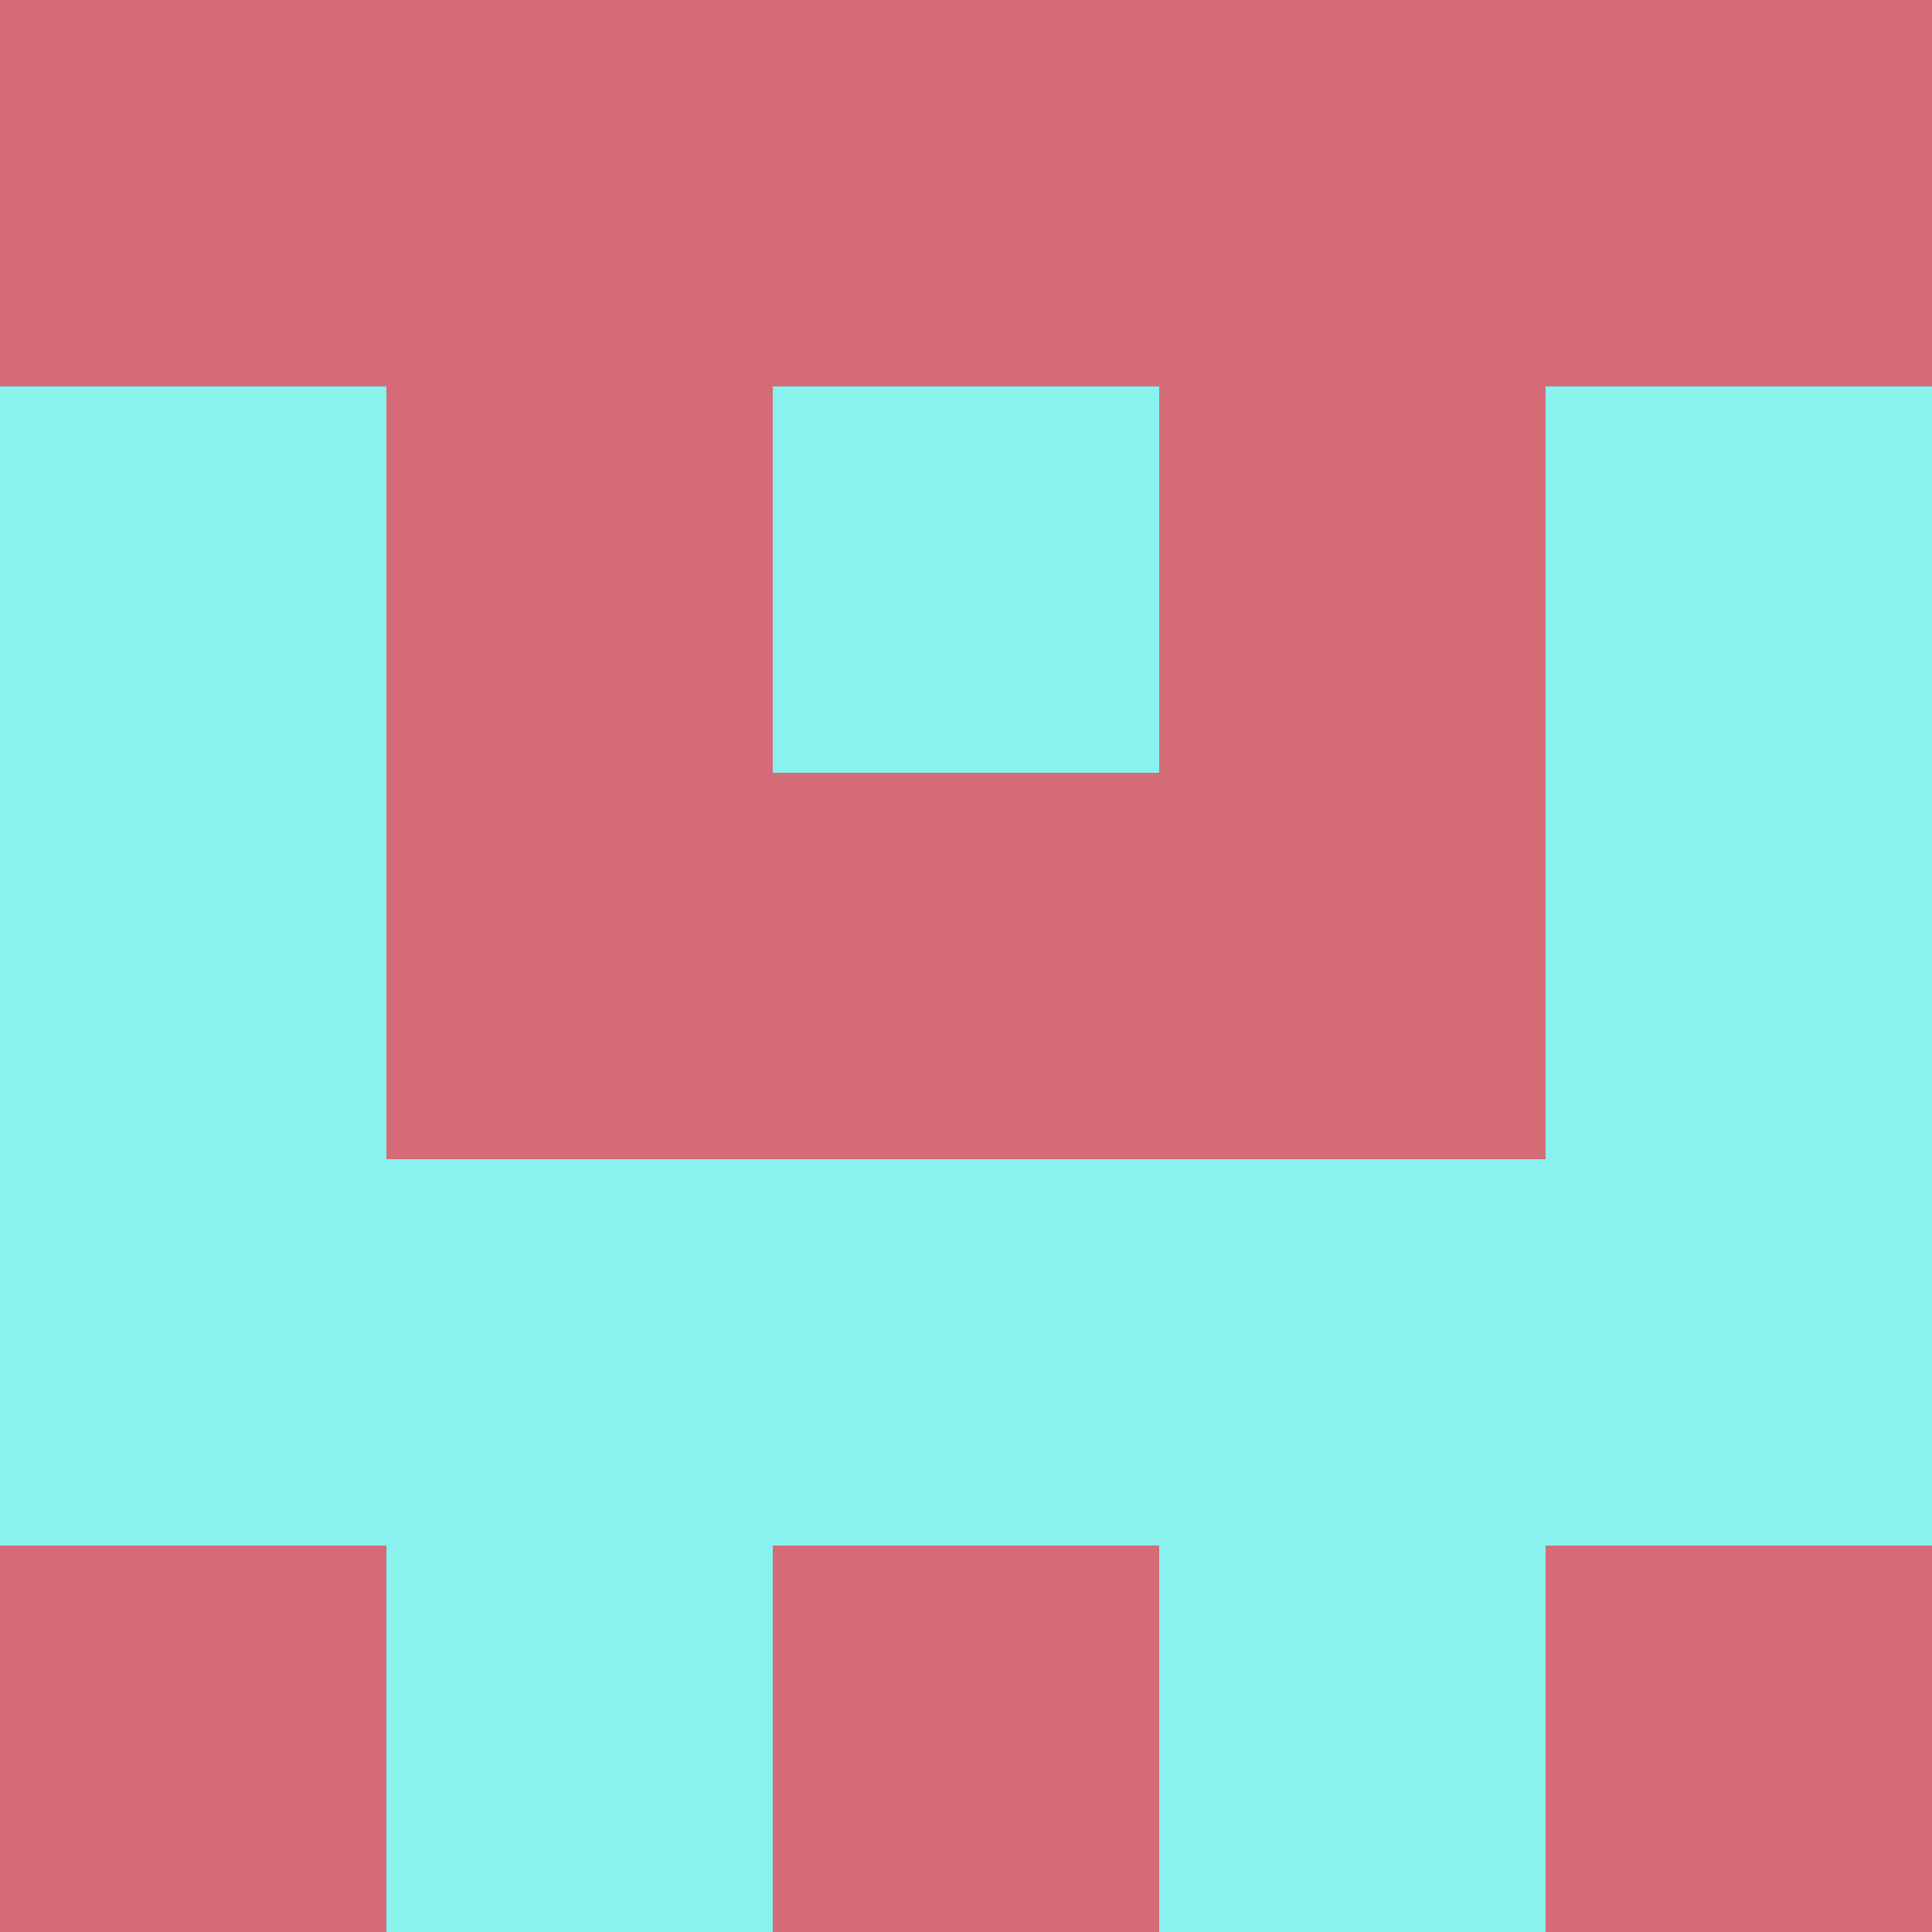 <?xml version="1.0" encoding="utf-8"?>
<!DOCTYPE svg PUBLIC "-//W3C//DTD SVG 20010904//EN"
"http://www.w3.org/TR/2001/REC-SVG-20010904/DTD/svg10.dtd">
<svg viewBox="0 0 5 5" height="100" width="100" xml:lang="fr"
     xmlns="http://www.w3.org/2000/svg"
     xmlns:xlink="http://www.w3.org/1999/xlink">
                        <rect x="0" y="0" height="1" width="1" fill="#D66B78"/>
                    <rect x="4" y="0" height="1" width="1" fill="#D66B78"/>
                    <rect x="1" y="0" height="1" width="1" fill="#D66B78"/>
                    <rect x="3" y="0" height="1" width="1" fill="#D66B78"/>
                    <rect x="2" y="0" height="1" width="1" fill="#D66B78"/>
                                <rect x="0" y="1" height="1" width="1" fill="#87F2EE"/>
                    <rect x="4" y="1" height="1" width="1" fill="#87F2EE"/>
                    <rect x="1" y="1" height="1" width="1" fill="#D66B78"/>
                    <rect x="3" y="1" height="1" width="1" fill="#D66B78"/>
                    <rect x="2" y="1" height="1" width="1" fill="#87F2EE"/>
                                <rect x="0" y="2" height="1" width="1" fill="#87F2EE"/>
                    <rect x="4" y="2" height="1" width="1" fill="#87F2EE"/>
                    <rect x="1" y="2" height="1" width="1" fill="#D66B78"/>
                    <rect x="3" y="2" height="1" width="1" fill="#D66B78"/>
                    <rect x="2" y="2" height="1" width="1" fill="#D66B78"/>
                                <rect x="0" y="3" height="1" width="1" fill="#87F2EE"/>
                    <rect x="4" y="3" height="1" width="1" fill="#87F2EE"/>
                    <rect x="1" y="3" height="1" width="1" fill="#87F2EE"/>
                    <rect x="3" y="3" height="1" width="1" fill="#87F2EE"/>
                    <rect x="2" y="3" height="1" width="1" fill="#87F2EE"/>
                                <rect x="0" y="4" height="1" width="1" fill="#D66B78"/>
                    <rect x="4" y="4" height="1" width="1" fill="#D66B78"/>
                    <rect x="1" y="4" height="1" width="1" fill="#87F2EE"/>
                    <rect x="3" y="4" height="1" width="1" fill="#87F2EE"/>
                    <rect x="2" y="4" height="1" width="1" fill="#D66B78"/>
            </svg>